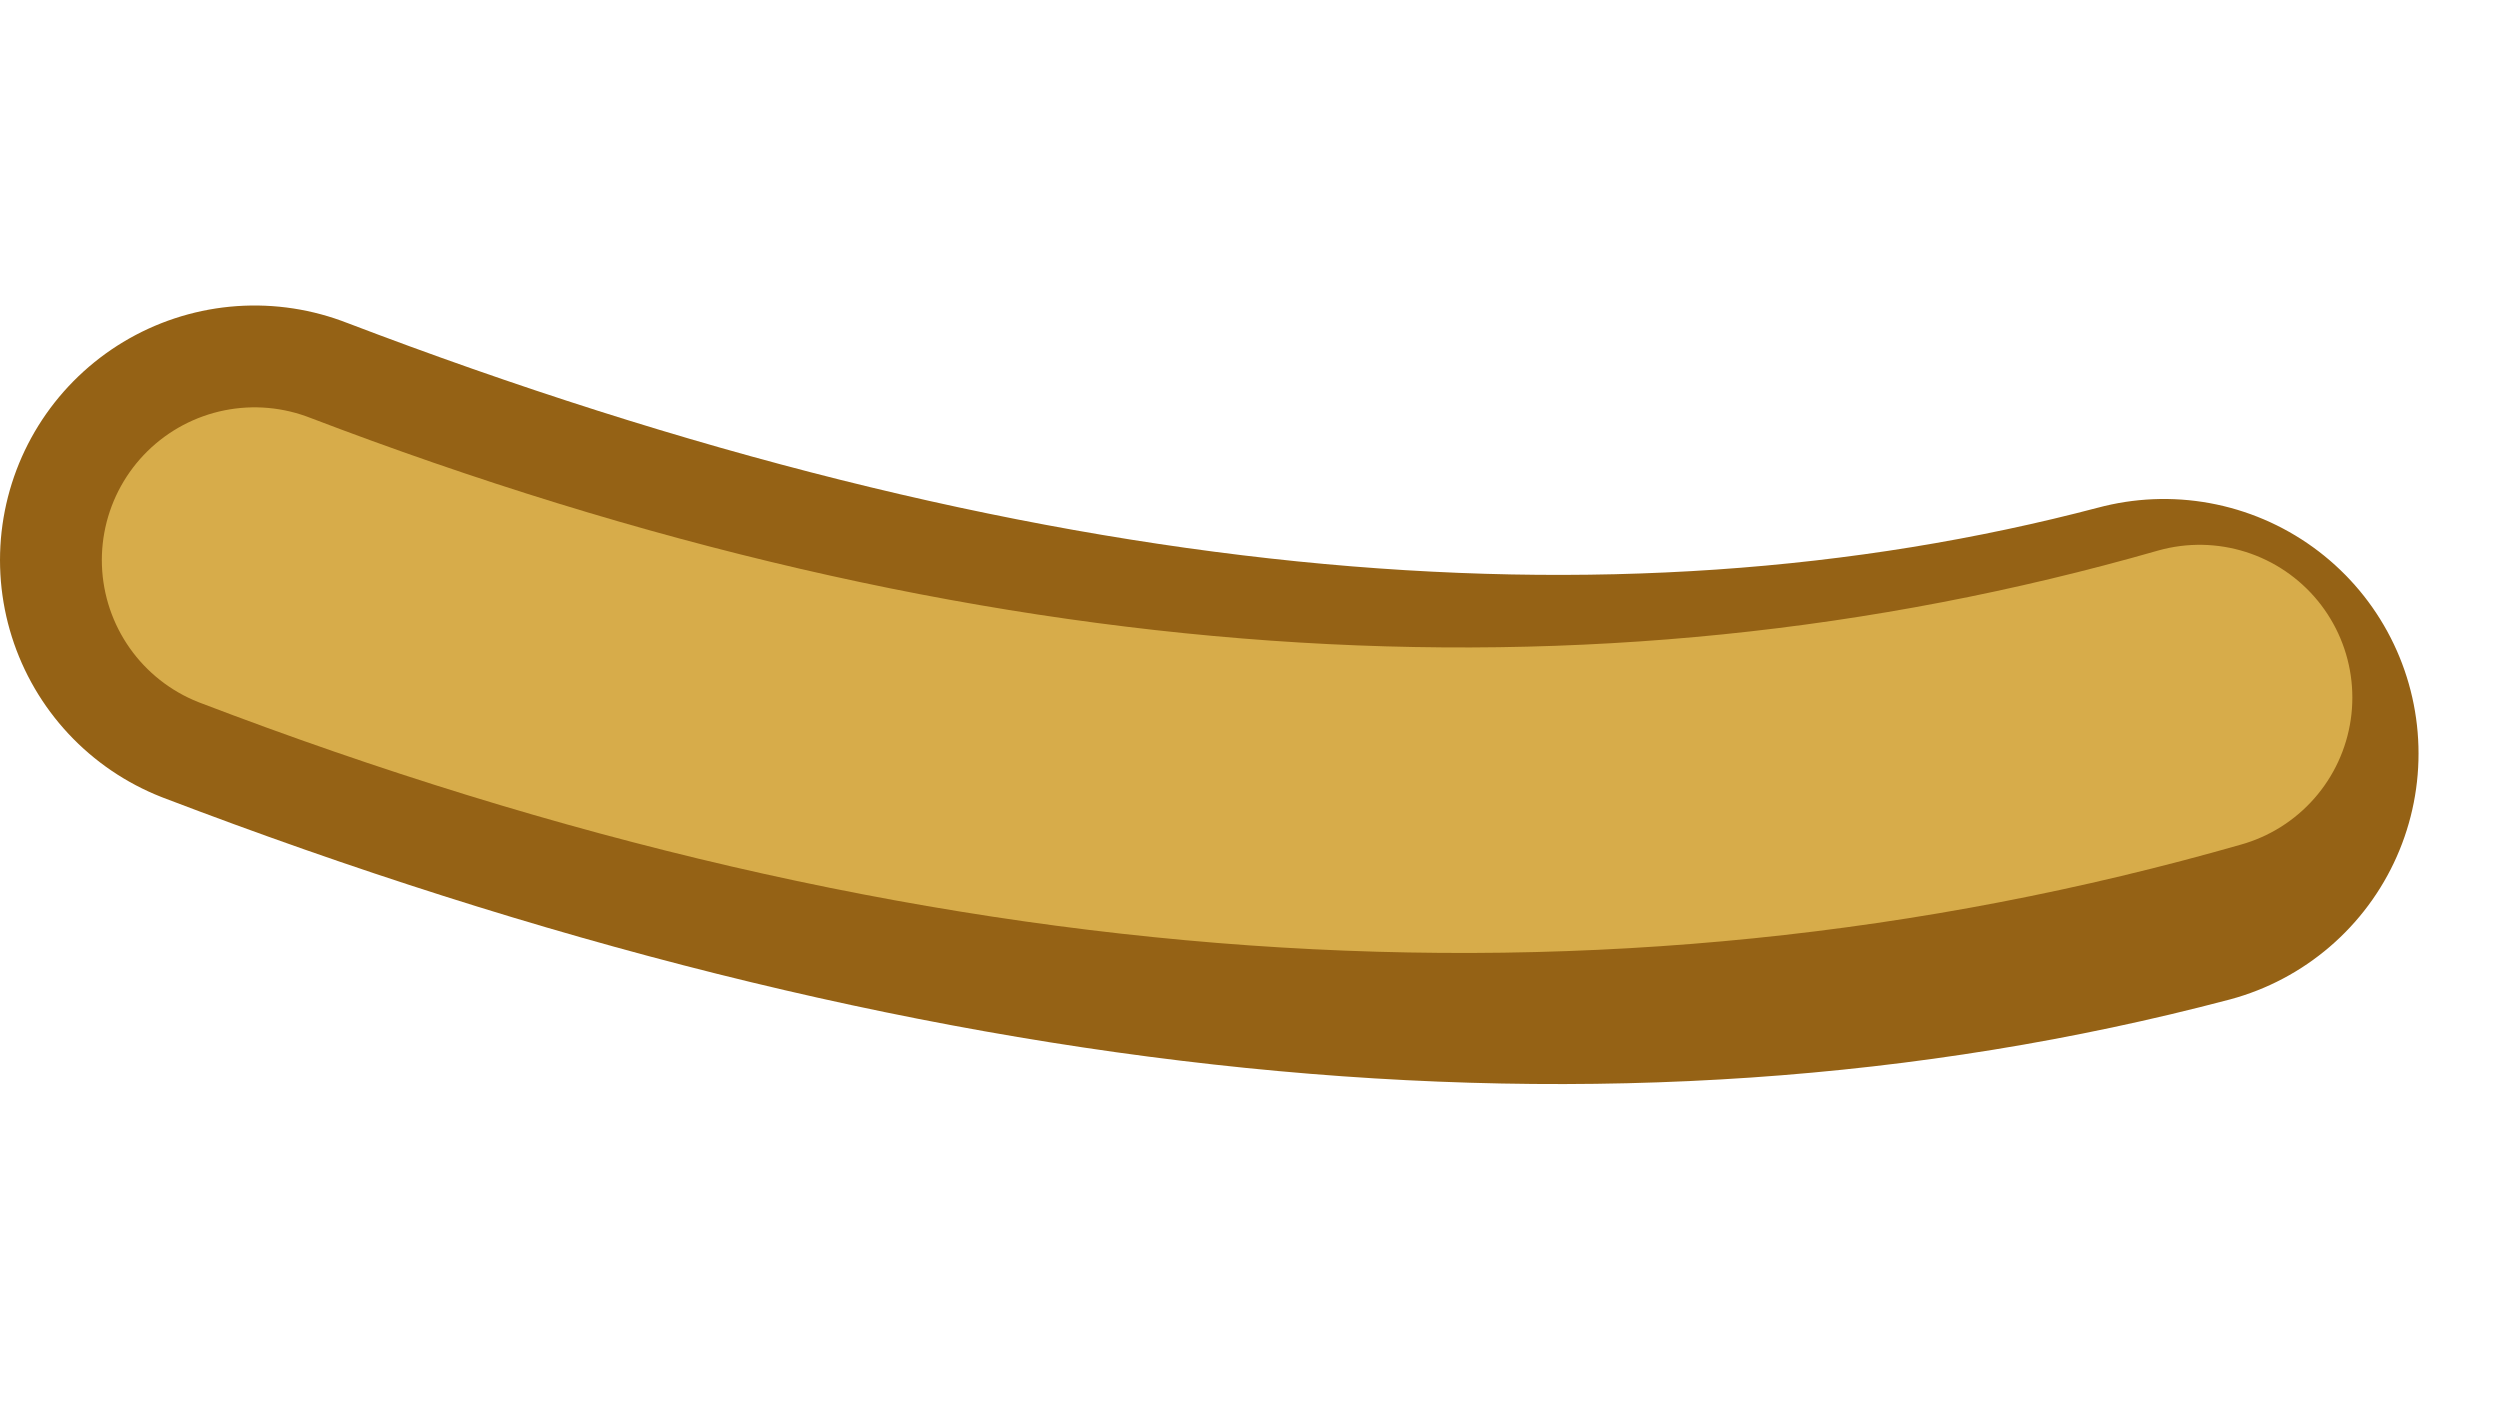 <?xml version="1.0" encoding="UTF-8" standalone="no"?>
<svg xmlns:xlink="http://www.w3.org/1999/xlink" height="13.95px" width="24.55px" xmlns="http://www.w3.org/2000/svg">
  <g transform="matrix(1.0, 0.0, 0.0, 1.0, 3.25, 1.95)">
    <use data-characterId="1646" height="13.95" transform="matrix(1.0, 0.0, 0.0, 1.0, -3.25, -1.95)" width="24.55" xlink:href="#morphshape0"/>
    <use data-characterId="1647" height="11.8" transform="matrix(1.0, 0.0, 0.0, 1.0, -2.25, -1.05)" width="22.9" xlink:href="#morphshape1"/>
  </g>
  <defs>
    <g id="morphshape0" transform="matrix(1.0, 0.0, 0.0, 1.0, 3.25, 1.95)">
      <path d="M-0.75 3.55 Q9.85 7.6 18.0 5.45" fill="none" stroke="#956215" stroke-linecap="round" stroke-linejoin="round" stroke-width="5.0"/>
    </g>
    <g id="morphshape1" transform="matrix(1.0, 0.0, 0.0, 1.0, 2.25, 1.05)">
      <path d="M-0.75 3.55 Q9.45 7.45 18.35 4.9" fill="none" stroke="#d7ac4a" stroke-linecap="round" stroke-linejoin="round" stroke-width="3.0"/>
    </g>
  </defs>
</svg>
